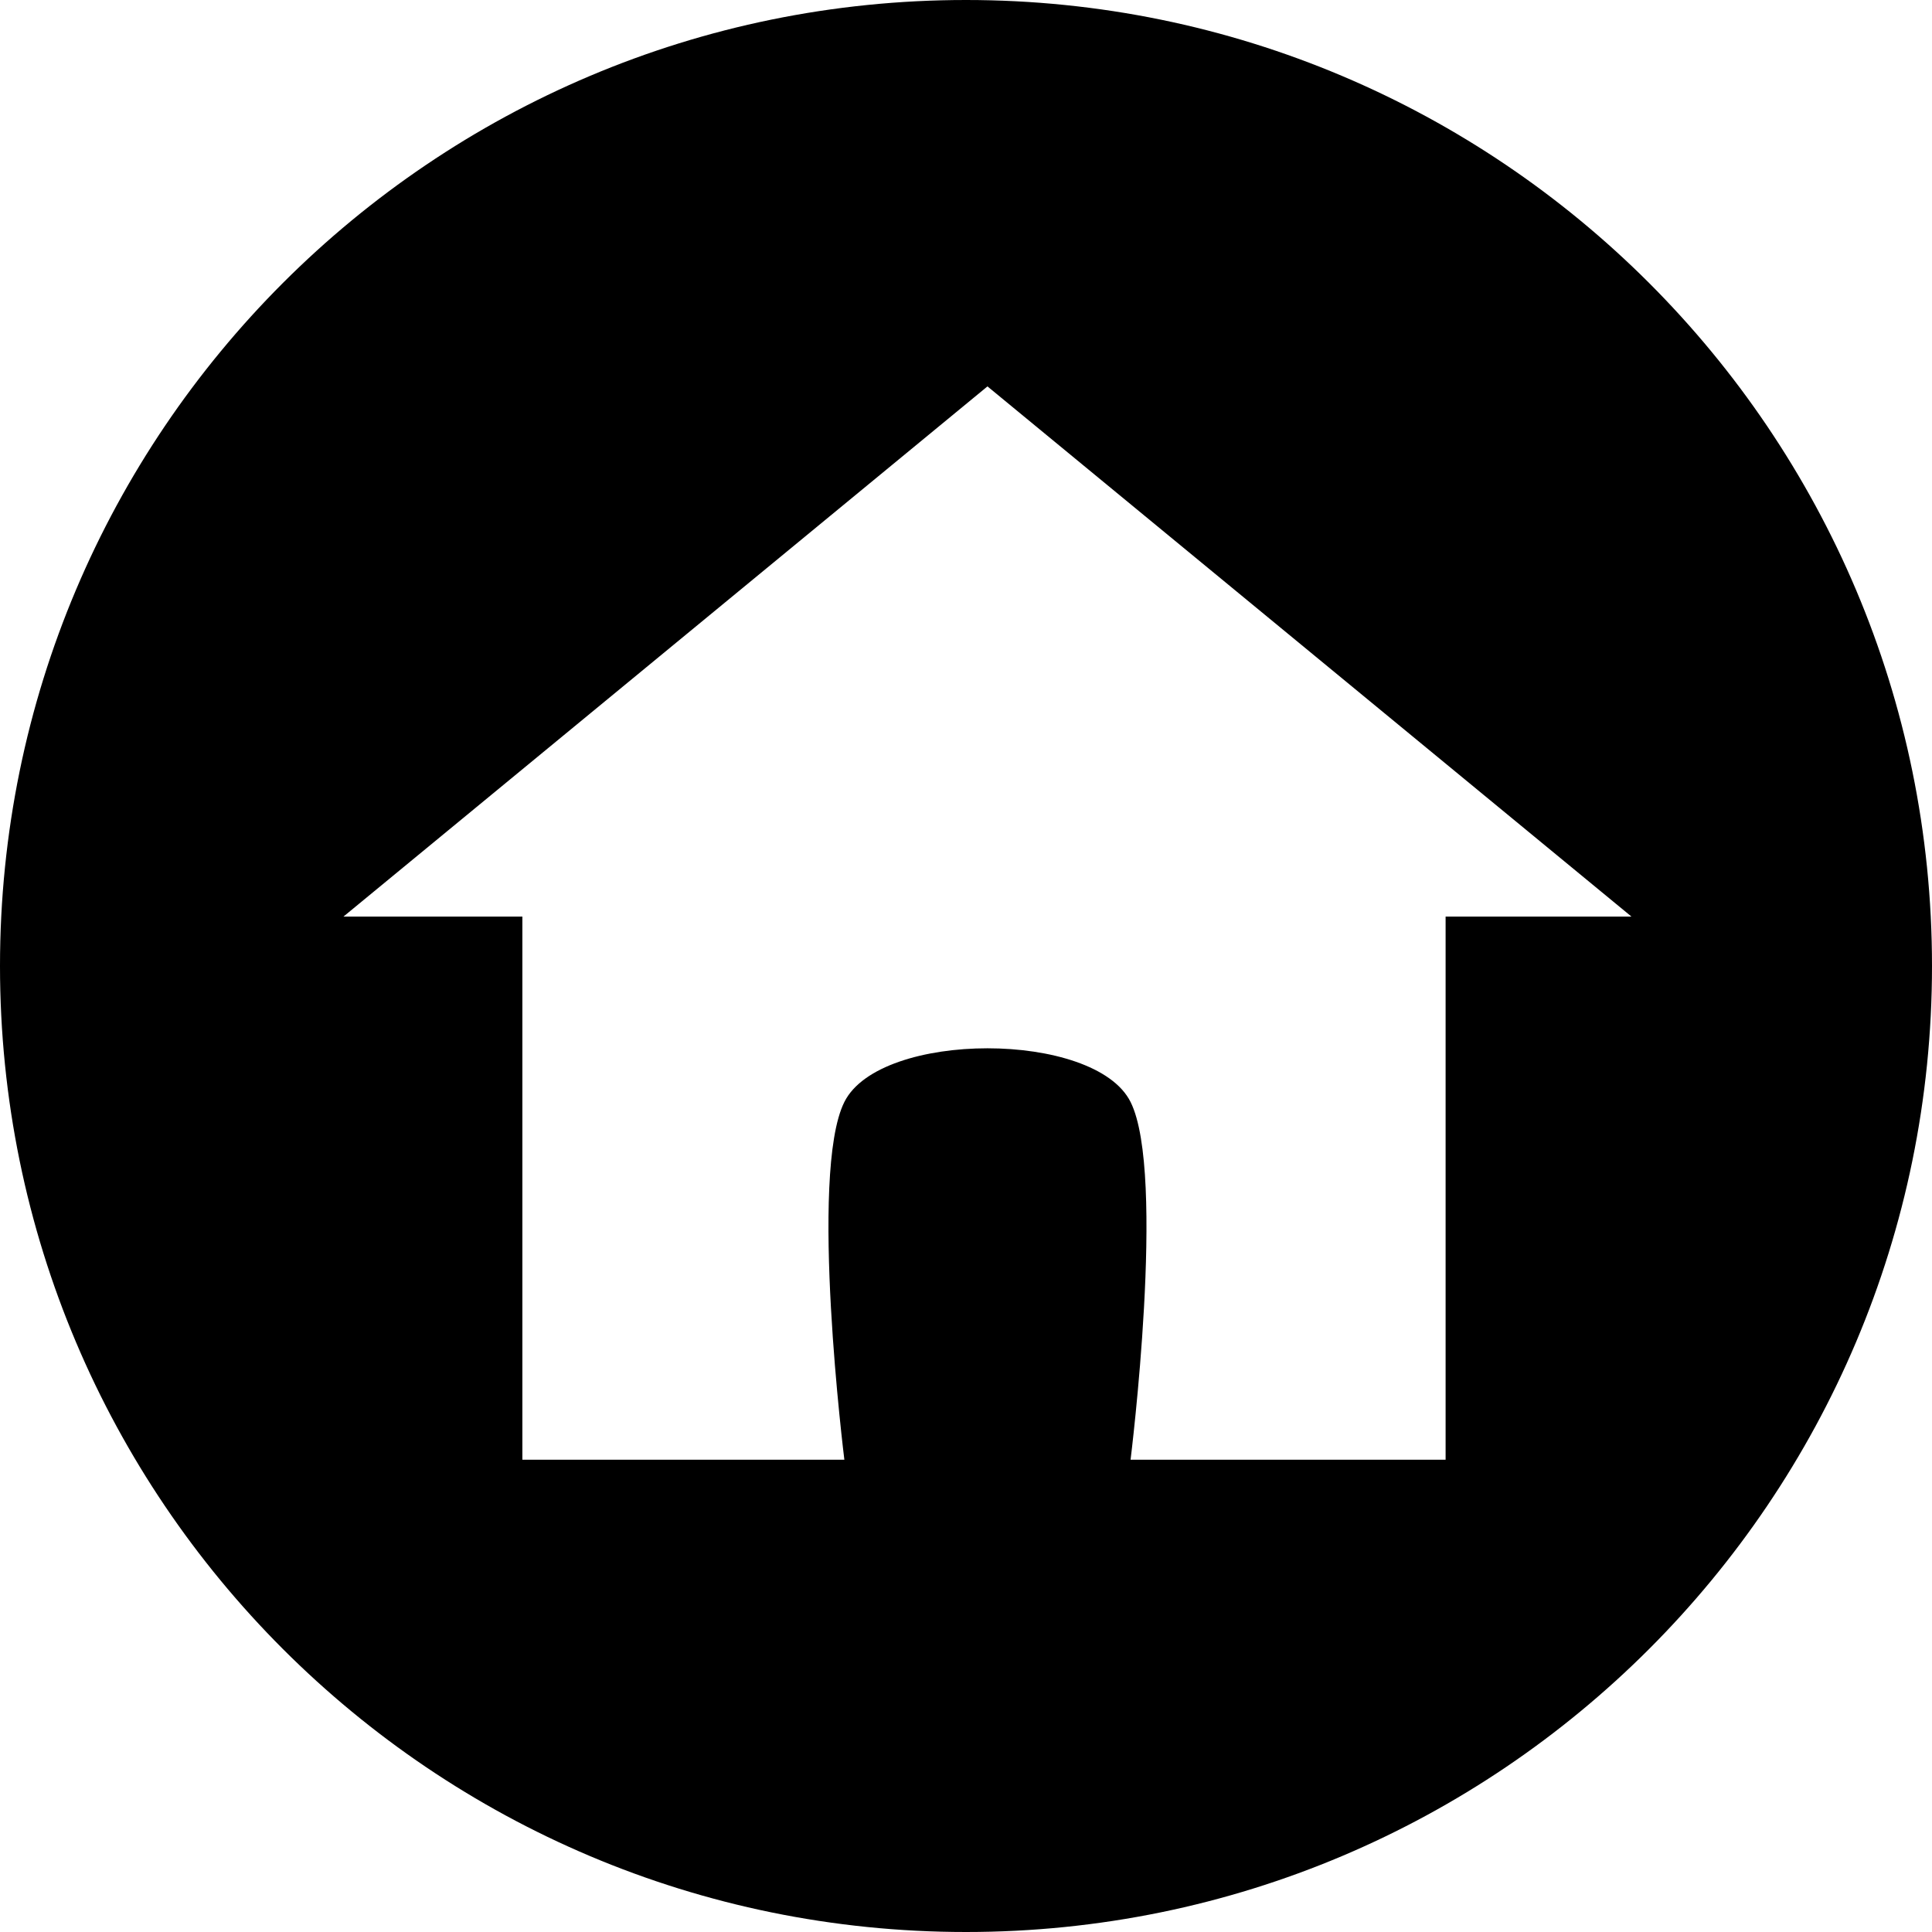 <svg width="45" height="45" viewBox="0 0 45 45" fill="none" xmlns="http://www.w3.org/2000/svg">
<path fill-rule="evenodd" clip-rule="evenodd" d="M22.5 45C34.926 45 45 34.926 45 22.5C45 10.074 34.926 0 22.5 0C10.074 0 0 10.074 0 22.5C0 34.926 10.074 45 22.5 45ZM12.167 34V21.349H8L23 9L38 21.349H33.671V34H26.333C26.333 34 27.167 27.333 26.333 25.667C25.5 24 20.5 24 19.667 25.667C18.833 27.333 19.667 34 19.667 34H12.167Z" fill="black"/>
</svg>
